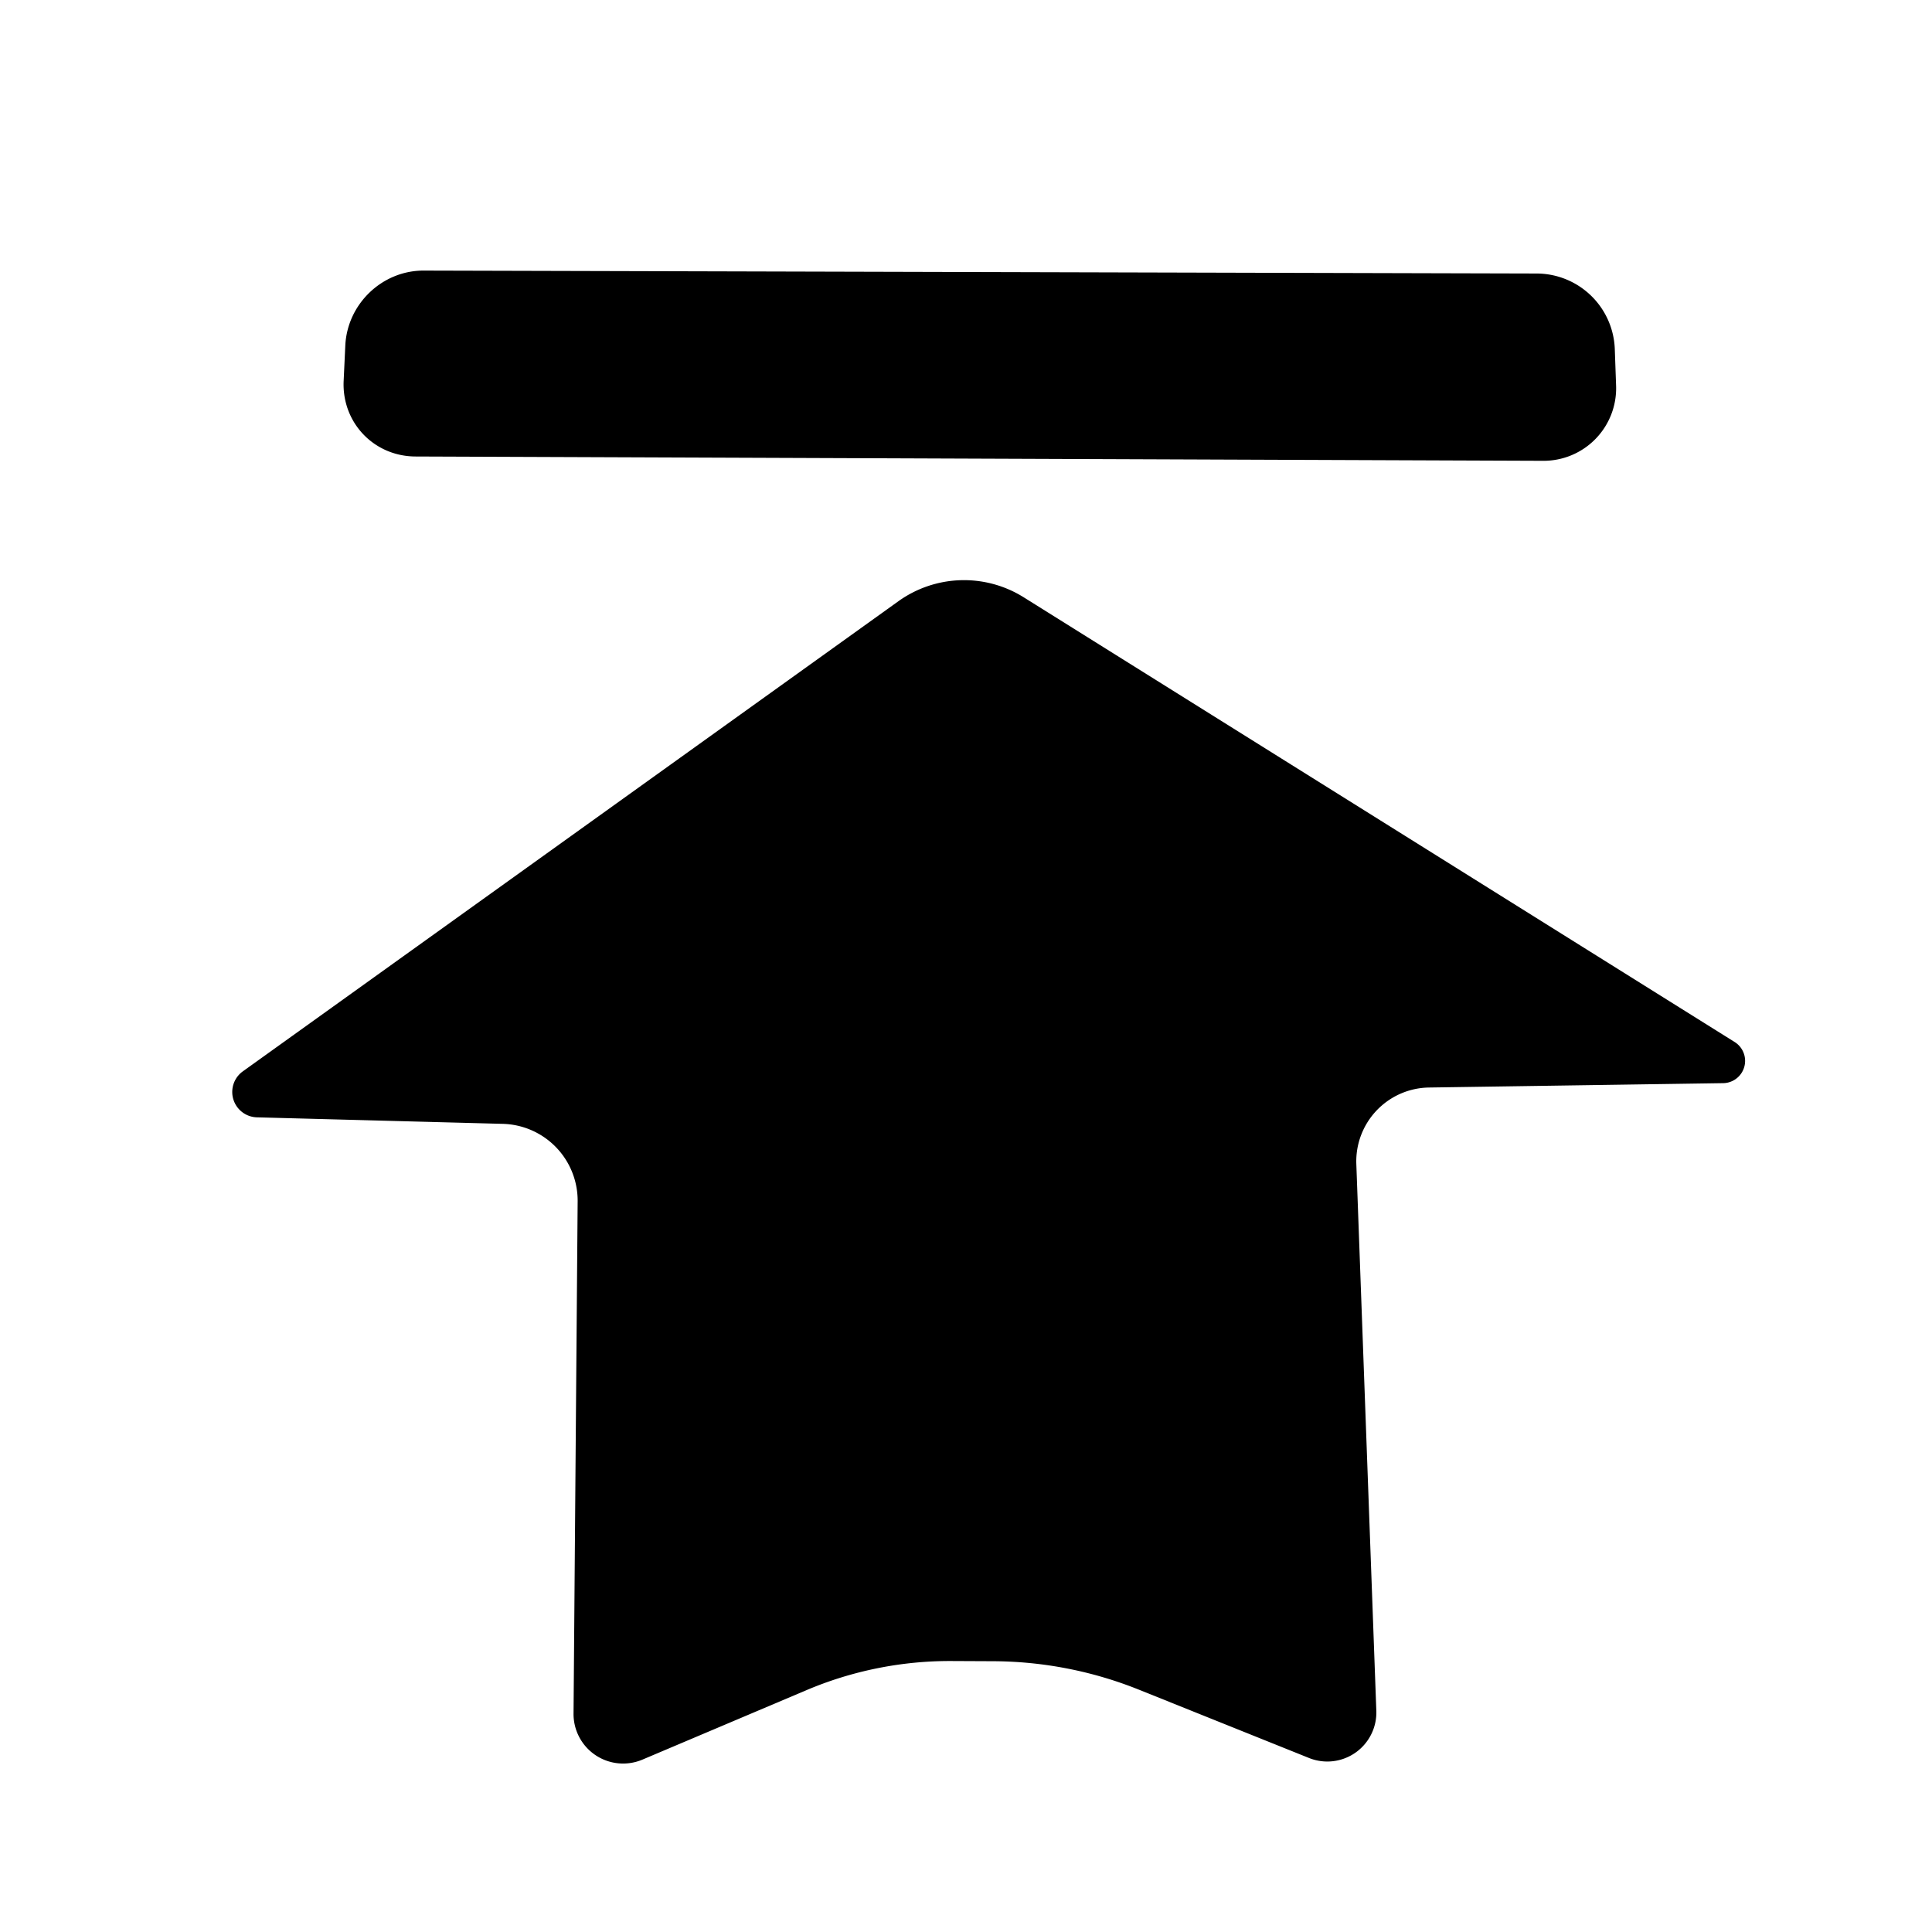 <?xml version="1.0" encoding="UTF-8" standalone="no"?>
<svg
   xmlns:dc="http://purl.org/dc/elements/1.1/"
   xmlns:cc="http://creativecommons.org/ns#"
   xmlns:rdf="http://www.w3.org/1999/02/22-rdf-syntax-ns#"
   xmlns:svg="http://www.w3.org/2000/svg"
   xmlns="http://www.w3.org/2000/svg"
   width="1024"
   height="1024"
   viewBox="0 0 270.933 270.933"
   version="1.1"
   id="svg8">
  <defs
     id="defs2" />
  <g
     id="layer1">
    <path
       style="fill:#000000;fill-opacity:1;stroke:none;stroke-width:0.312px;stroke-linecap:butt;stroke-linejoin:miter;stroke-opacity:1"
       d="m 80.43,240.304 0.577,-71.838 A 10.781,10.781 45.989 0 0 70.511,157.603 l -34.478,-0.914 a 3.558,3.558 72.936 0 1 -1.979,-6.448 L 125.983,84.315 a 15.788,15.788 178.19 0 1 17.573,-0.555 l 99.701,62.365 a 3.123,3.123 105.588 0 1 -1.61,5.77 l -41.248,0.613 a 10.356,10.356 133.527 0 0 -10.195,10.734 l 2.804,76.657 a 6.877,6.877 144.892 0 1 -9.434,6.633 l -23.855,-9.579 A 55.437,55.437 11.07 0 0 139.314,232.96 l -5.873,-0.027 a 51.531,51.531 168.656 0 0 -20.329,4.078 l -23.022,9.749 A 6.951,6.951 33.755 0 1 80.43,240.304 Z"
       id="path1042" />
    <path
       style="fill:#000000;fill-opacity:1;stroke:none;stroke-width:0.265px;stroke-linecap:butt;stroke-linejoin:miter;stroke-opacity:1"
       d="m 48.423,48.465 c -0.075,1.629 -0.154,3.311 -0.231,4.939 -0.276,5.838 4.23,10.589 10.075,10.612 l 158.157,0.605 a 10.175,10.175 134.093 0 0 10.208,-10.536 l -0.182,-5.125 A 10.995,10.995 44.059 0 0 215.491,38.356 L 59.422,37.945 c -5.845,-0.015 -10.73,4.696 -10.999,10.52 z"
       id="path1044" />
  </g>
</svg>
